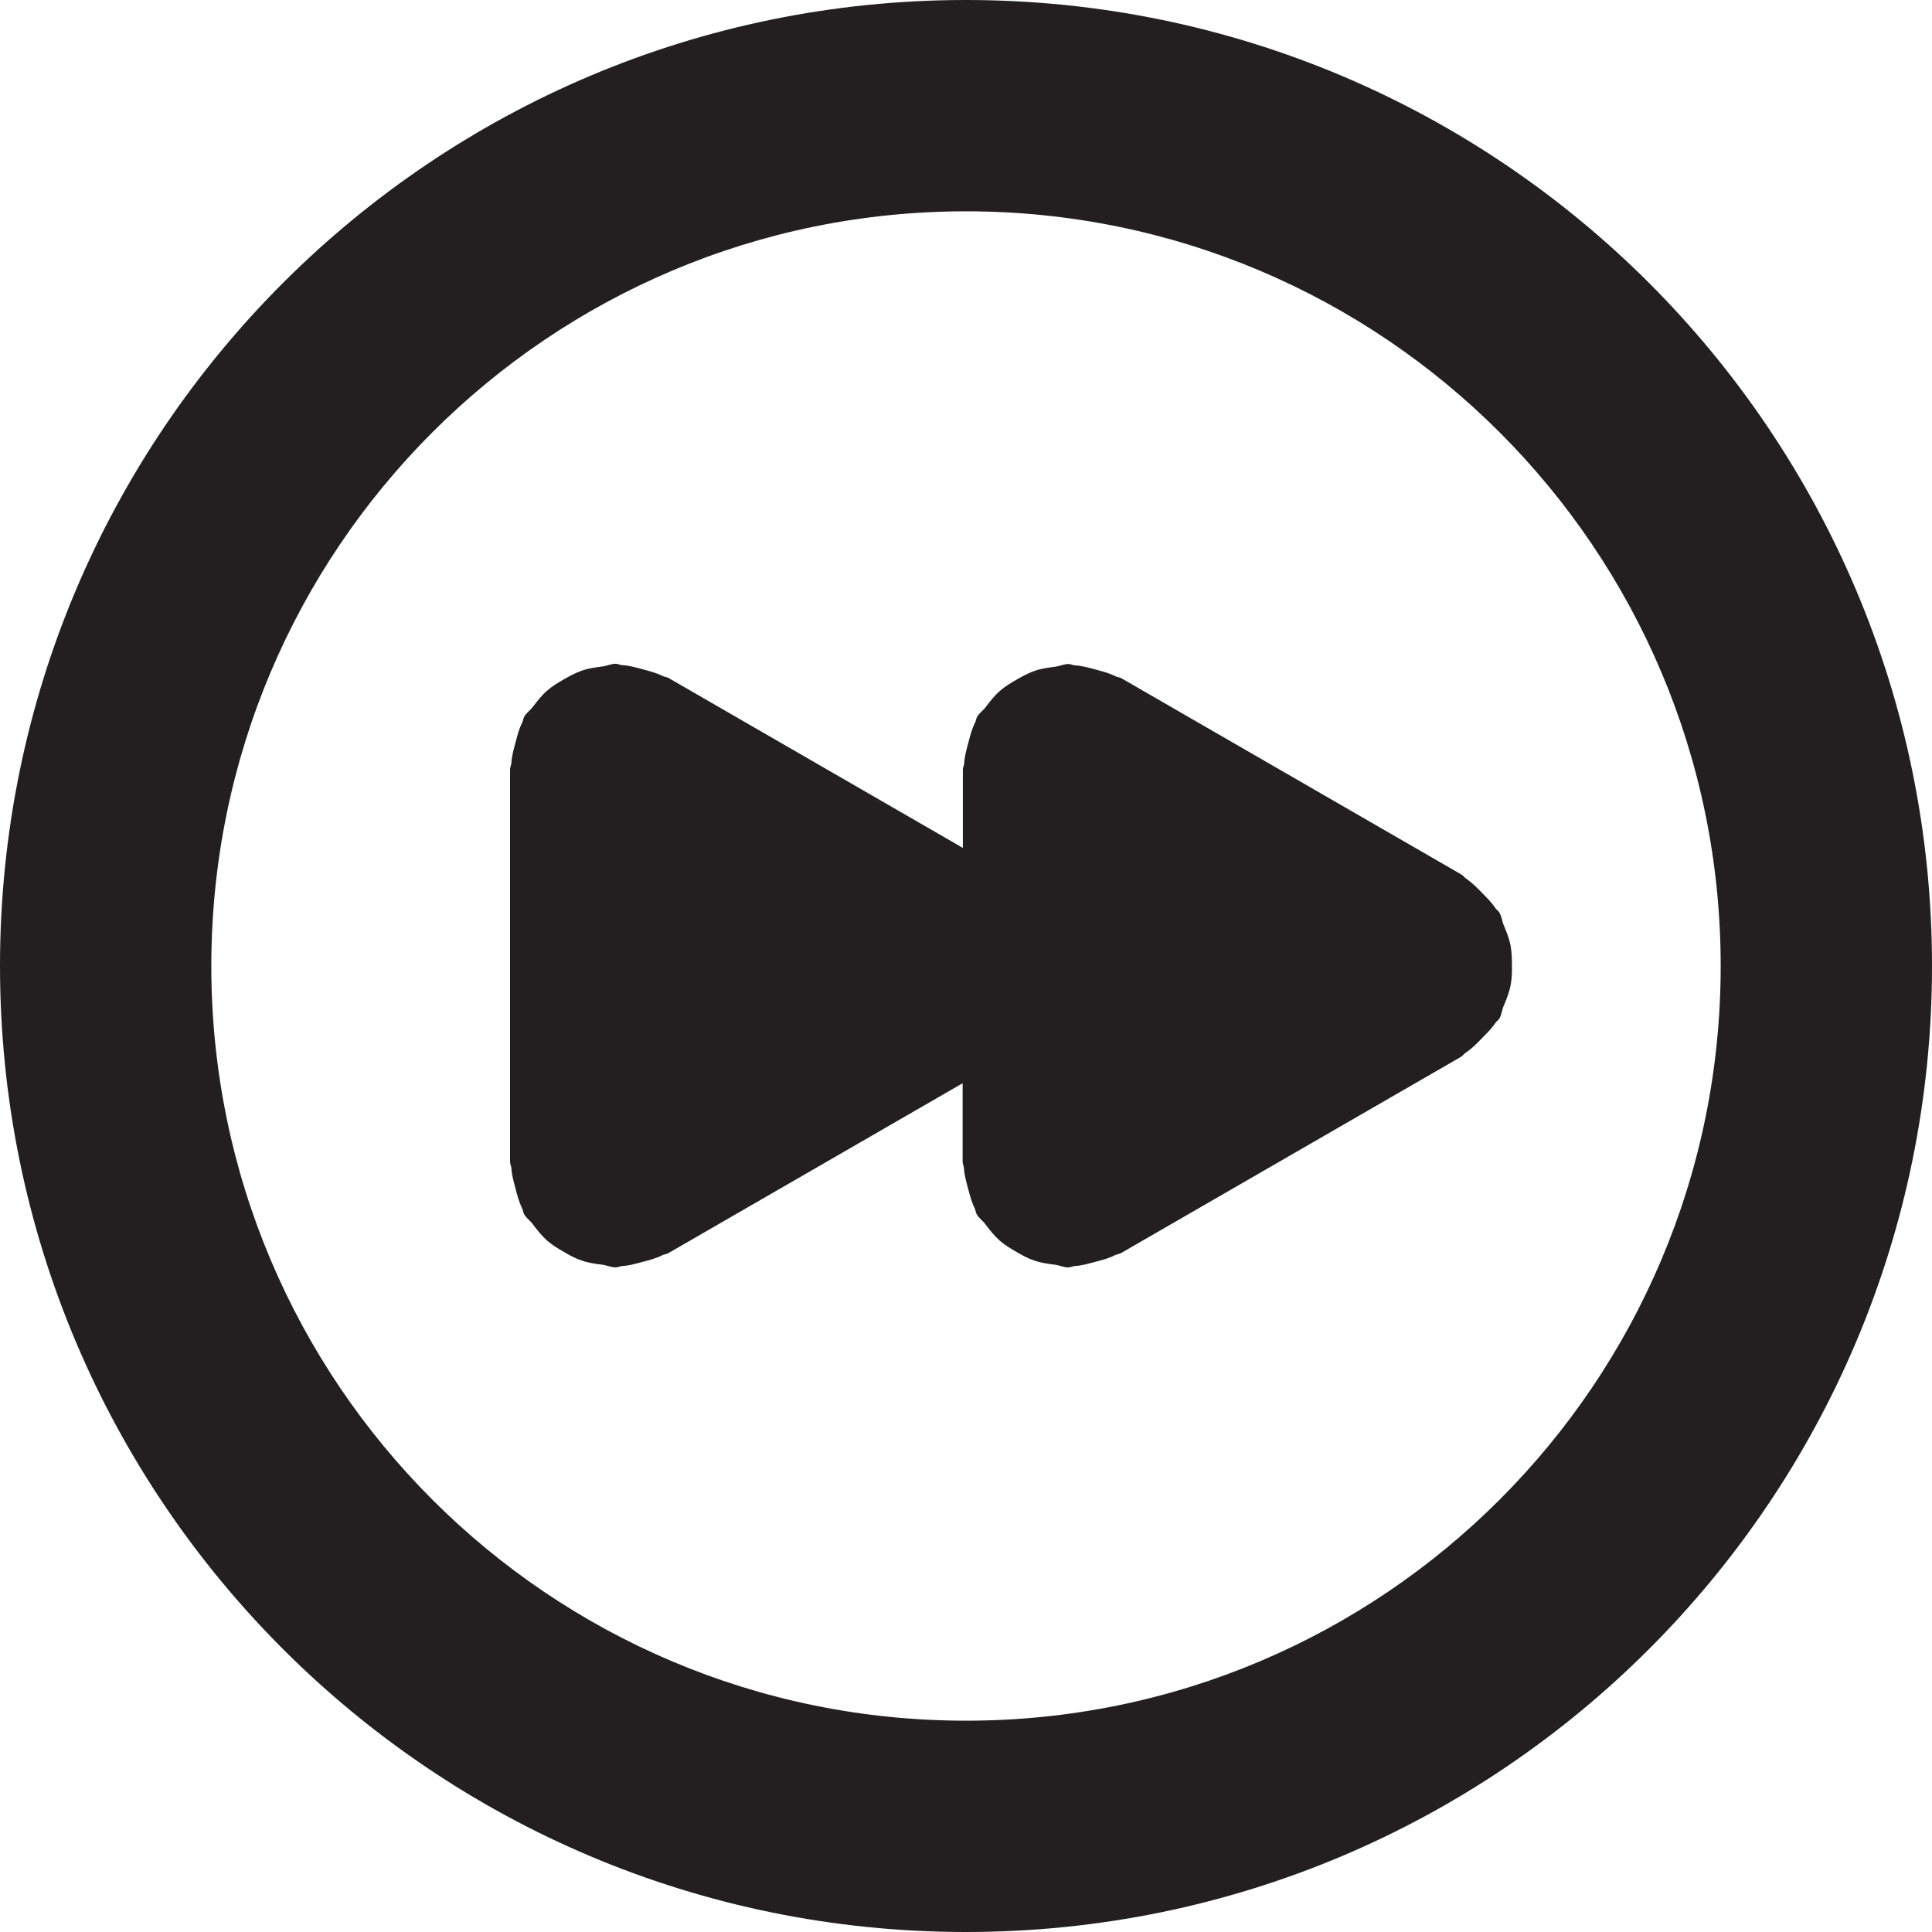 <?xml version="1.0" encoding="UTF-8"?><svg id="a" xmlns="http://www.w3.org/2000/svg" viewBox="0 0 16 16"><path d="m8,0C3.582,0,0,3.582,0,8s3.582,8,8,8,8-3.582,8-8S12.418,0,8,0Zm0,14.25c-3.452,0-6.25-2.798-6.25-6.25S4.548,1.75,8,1.75s6.25,2.798,6.25,6.25-2.798,6.25-6.25,6.25Z" style="fill:#231f20;"/><path d="m12.273,7.393c-.043-.043-.083-.084-.132-.117-.015-.01-.023-.025-.039-.034l-2.815-1.625c-.016-.009-.034-.009-.05-.017-.052-.026-.108-.04-.166-.056-.057-.015-.112-.031-.17-.034-.018-.001-.034-.011-.052-.011-.038,0-.07.017-.107.022-.06.008-.117.015-.174.035-.054.019-.101.045-.15.073-.048.028-.093.054-.135.091-.047.04-.083.087-.12.136-.022.029-.052.048-.071.08-.009.016-.009.033-.017.049-.027.053-.041.109-.056.167-.015.057-.031.111-.034.169-.001.018-.011.034-.011.052v.649l-2.437-1.407c-.016-.009-.034-.009-.05-.017-.052-.026-.108-.04-.166-.056-.057-.015-.112-.031-.17-.034-.018-.001-.034-.011-.052-.011-.038,0-.07.017-.107.022-.06.008-.117.015-.174.035-.054.019-.101.045-.15.073-.048.028-.093.054-.135.091-.047.04-.083.087-.12.136-.022.029-.052.048-.071.08-.009.016-.009.033-.017.049-.027.053-.041.109-.056.167-.015.057-.031.111-.034.169-.001.018-.011.034-.011.052v3.25c0,.018.009.034.011.052.003.058.019.112.034.169.015.058.03.114.056.167.008.016.007.034.017.049.019.032.049.051.07.08.037.049.074.096.12.137.042.036.087.064.135.091.049.029.096.055.15.073.057.02.114.028.174.035.037.005.069.022.107.022.019,0,.034-.009.052-.011.058-.003.112-.019.169-.034.058-.015.114-.029.166-.056.016-.008.034-.008.05-.017l2.437-1.407v.65c0,.018.009.034.011.052.003.058.019.112.034.169.015.058.03.114.056.167.008.016.007.034.017.049.019.032.049.051.07.08.037.049.074.096.12.137.042.036.087.064.135.091.049.029.096.055.15.073.057.02.114.028.174.035.037.005.069.022.107.022.019,0,.034-.009.052-.011.058-.003.112-.019.169-.034.058-.015.114-.029.166-.056.016-.008.034-.008.05-.017l2.815-1.625c.016-.009.024-.024.039-.034.049-.032.09-.074.132-.117.041-.042.082-.081.114-.129.01-.015.026-.024.035-.04.019-.033.02-.069.035-.103.024-.056.045-.11.057-.169.011-.056.012-.109.011-.165 0-.056-.001-.109-.011-.165-.012-.06-.033-.113-.057-.169-.014-.034-.016-.07-.035-.103-.009-.016-.025-.025-.035-.04-.032-.048-.072-.087-.114-.129Z" style="fill:#231f20;"/></svg>